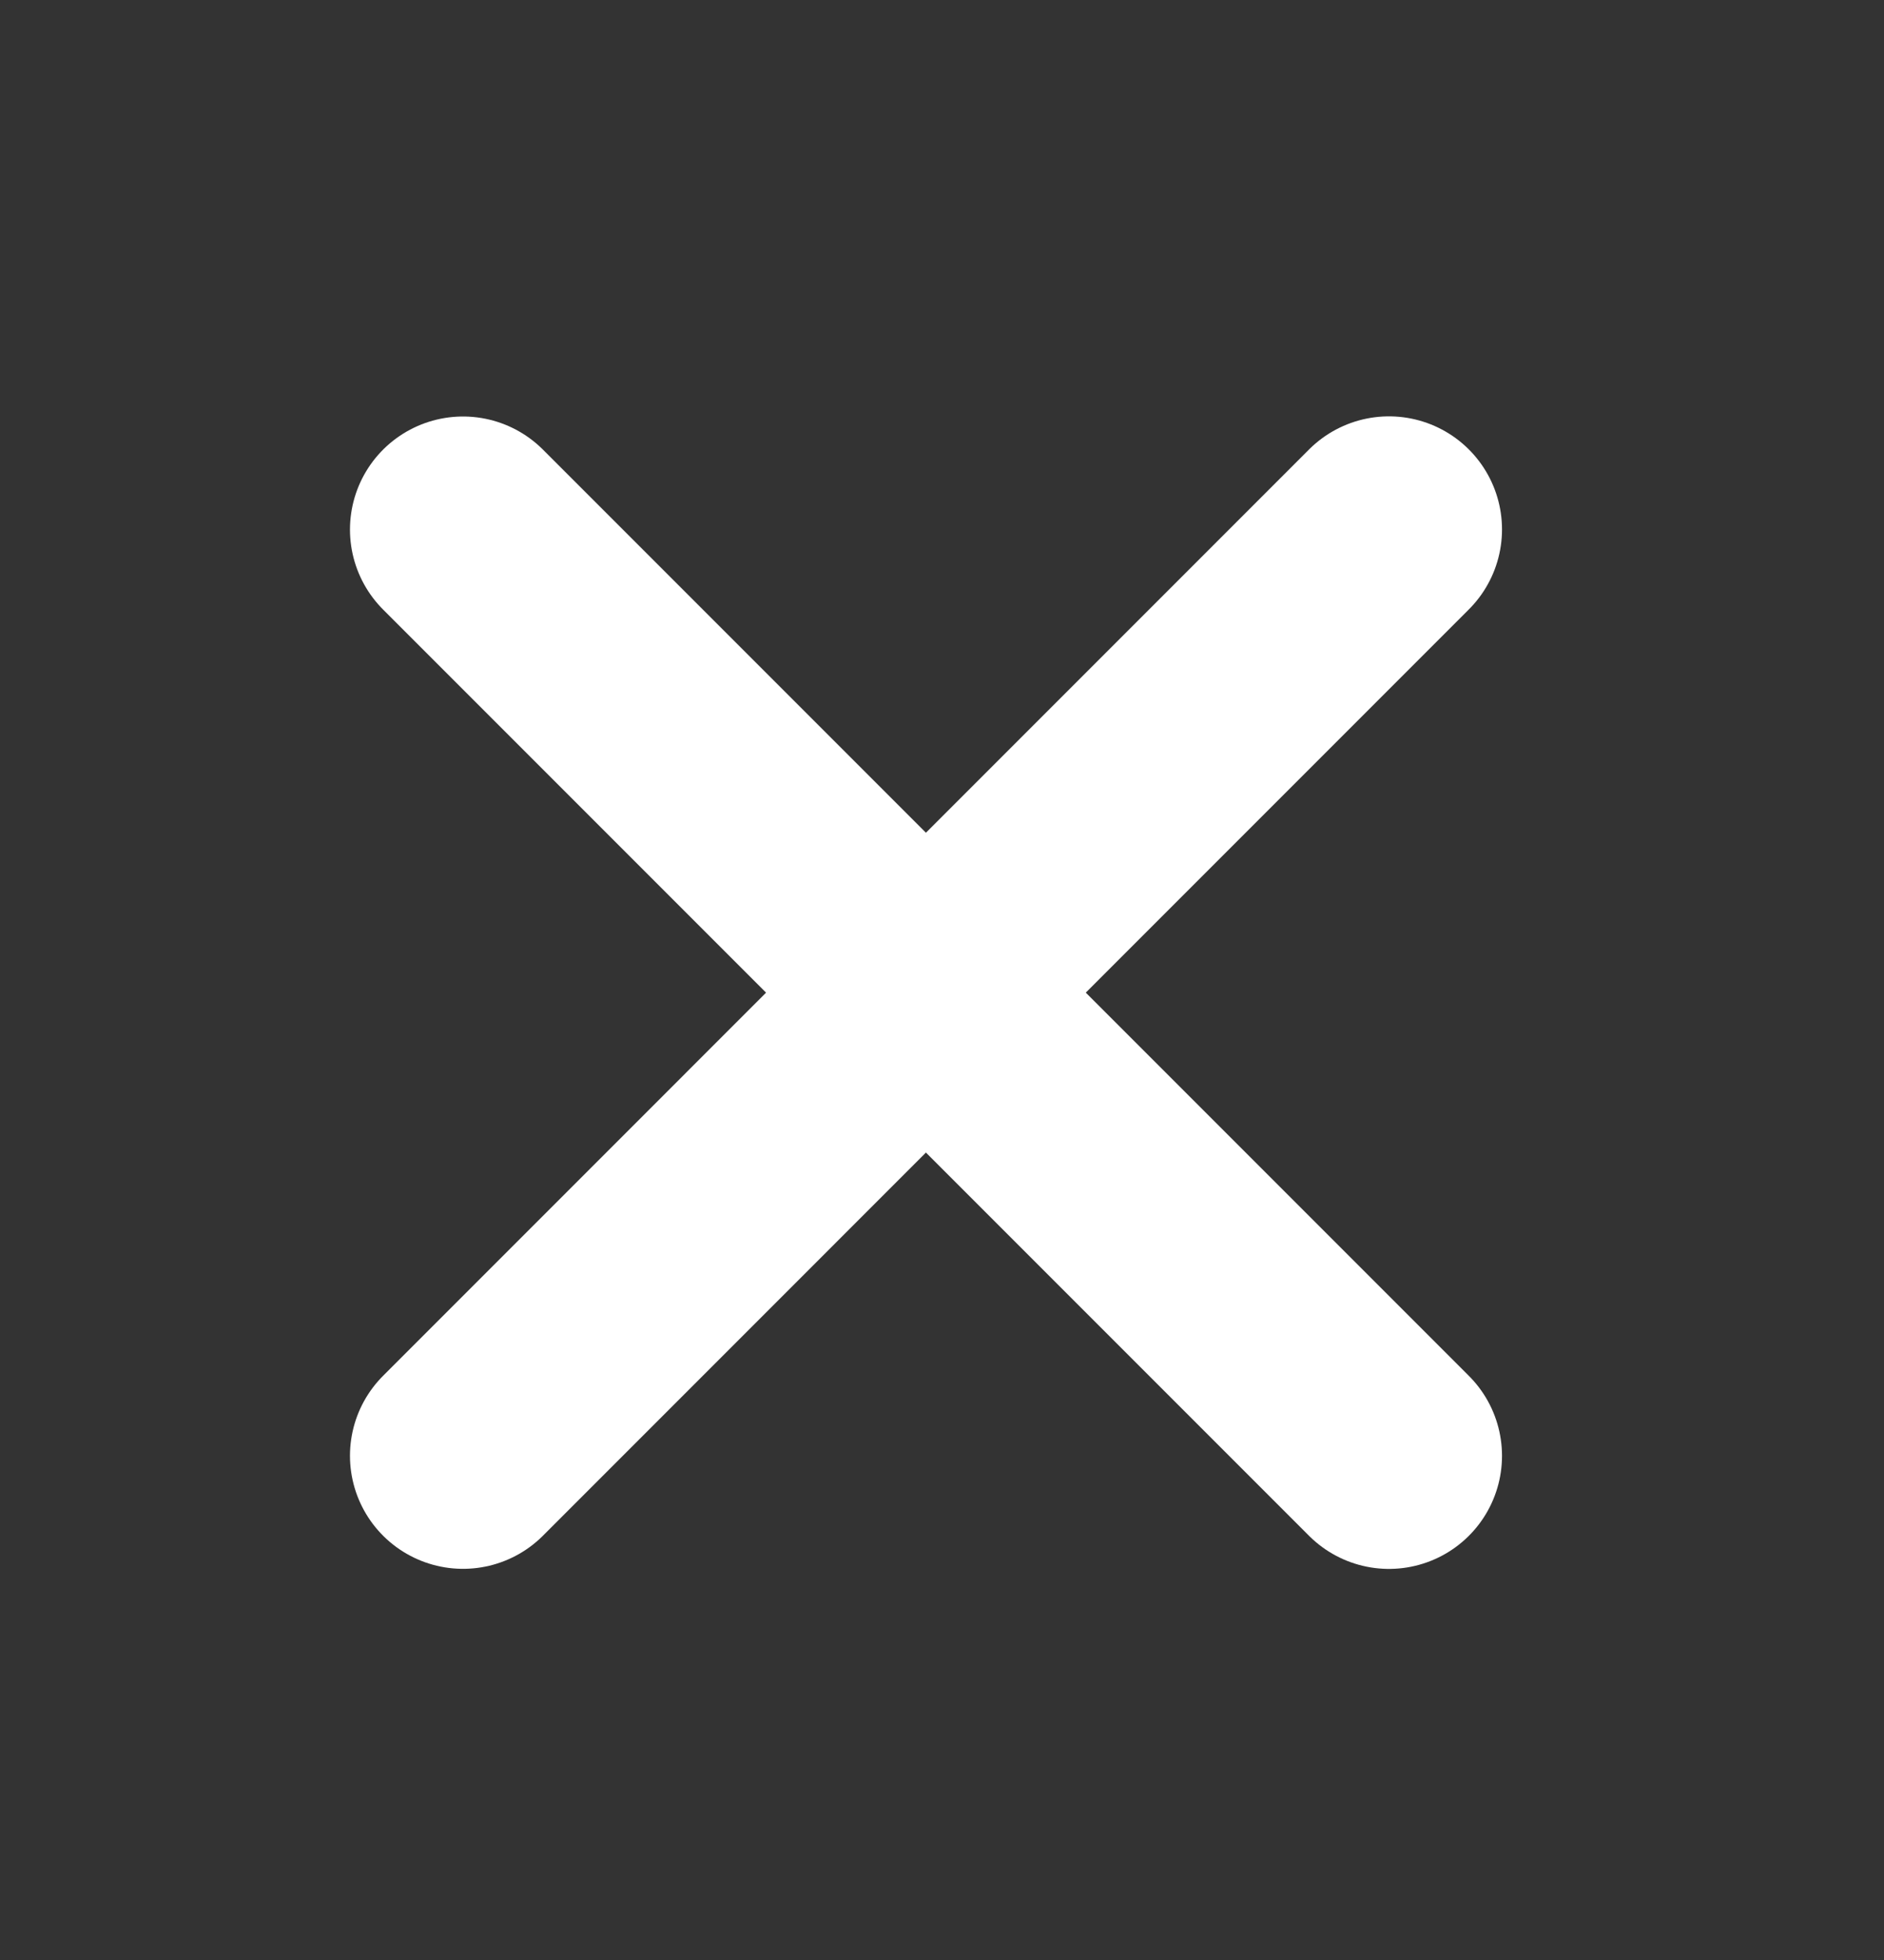 <svg width="25" height="26" viewBox="0 0 25 26" fill="none" xmlns="http://www.w3.org/2000/svg">
    <rect x="0" y="0" width="25" height="26" fill="#333333" stroke="none"/>
    <path d="M18.431 7.023L6.144 19.311" stroke="white" stroke-width="3" stroke-linecap="round" stroke-linejoin="round"/>
    <path d="M18.431 19.312L6.144 7.025" stroke="white" stroke-width="3" stroke-linecap="round" stroke-linejoin="round"/>
</svg>
